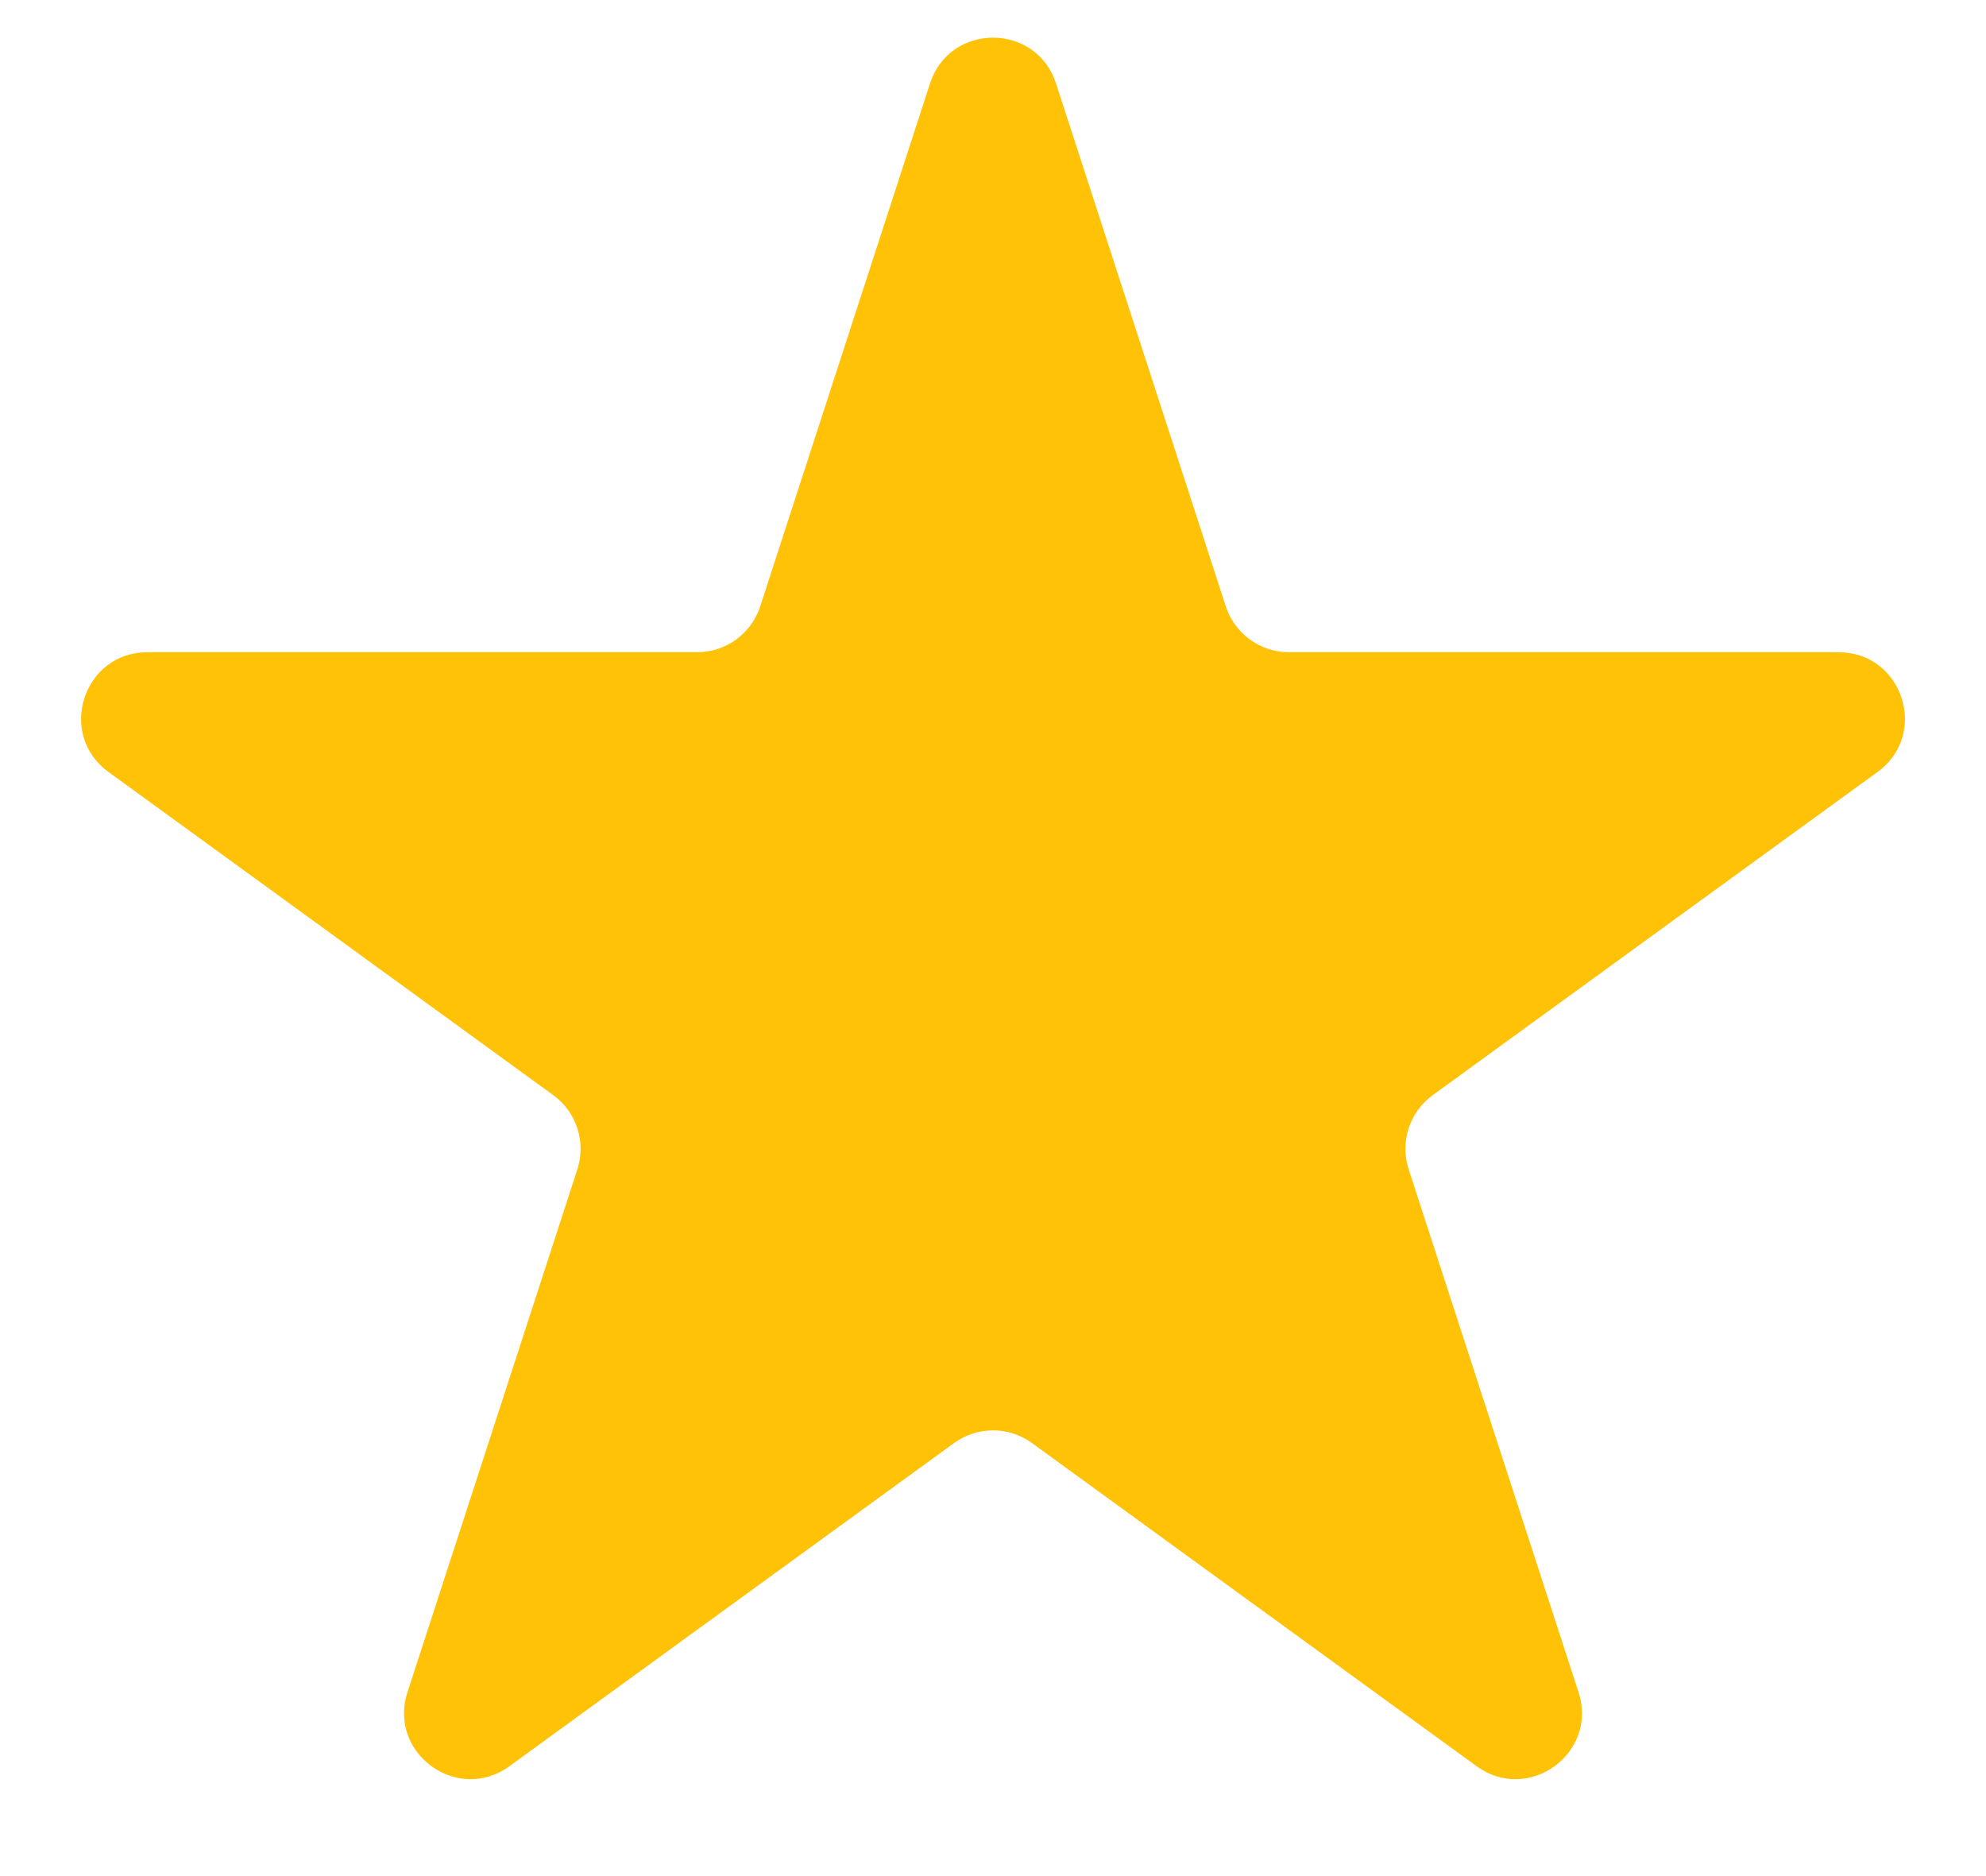<svg width="18" height="17" viewBox="0 0 18 17" fill="none" xmlns="http://www.w3.org/2000/svg">
<path d="M8.429 0.756C8.609 0.203 9.391 0.203 9.571 0.756L11.11 5.495C11.191 5.742 11.421 5.91 11.681 5.91H16.664C17.245 5.91 17.487 6.654 17.017 6.995L12.985 9.924C12.775 10.077 12.687 10.348 12.767 10.595L14.307 15.334C14.487 15.887 13.854 16.346 13.384 16.005L9.353 13.076C9.142 12.923 8.858 12.923 8.647 13.076L4.616 16.005C4.146 16.346 3.513 15.887 3.693 15.334L5.233 10.595C5.313 10.348 5.225 10.077 5.015 9.924L0.983 6.995C0.513 6.654 0.755 5.91 1.336 5.91H6.319C6.579 5.91 6.809 5.742 6.89 5.495L8.429 0.756Z" fill="#FFC207"/>
</svg>
